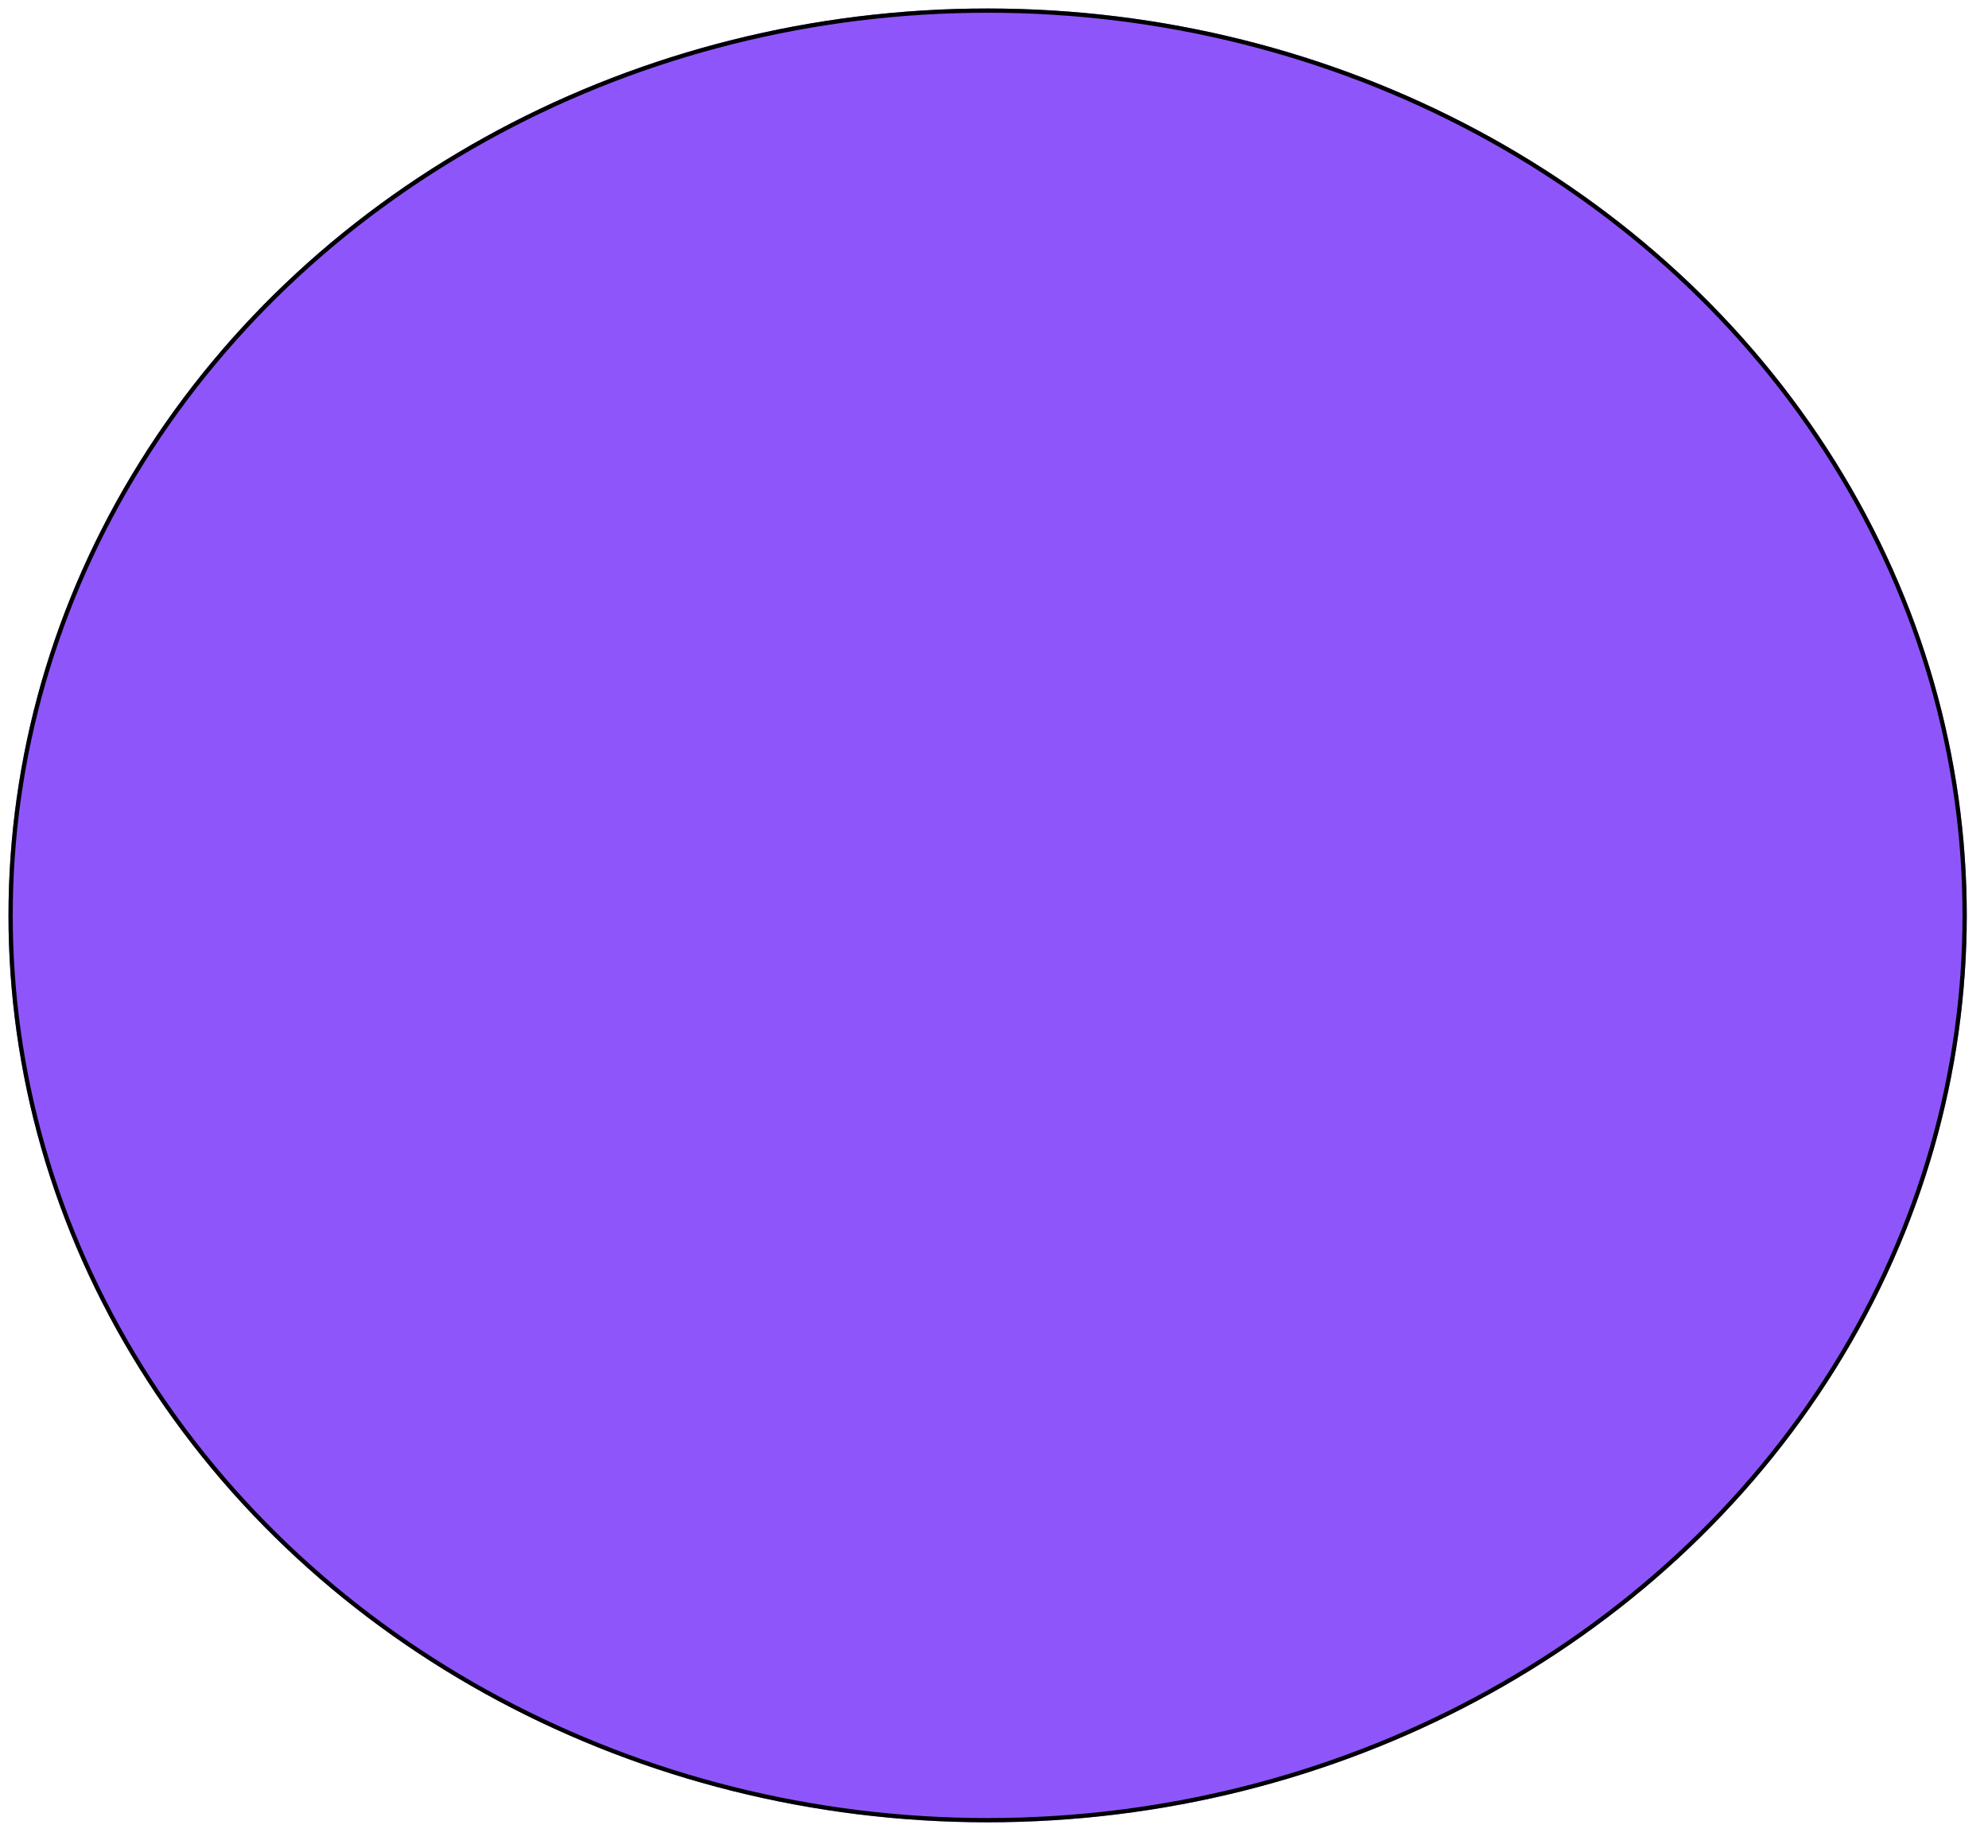 <svg xmlns="http://www.w3.org/2000/svg" xmlns:xlink="http://www.w3.org/1999/xlink" width="468" height="435" viewBox="0 0 468 435"><defs><clipPath id="b"><rect width="468" height="435"/></clipPath></defs><g id="a" clip-path="url(#b)"><g transform="translate(463 2) rotate(90)" fill="#8e56fa" stroke="#000" stroke-width="1"><ellipse cx="213.5" cy="230.5" rx="213.5" ry="230.5" stroke="none"/><ellipse cx="213.5" cy="230.5" rx="213" ry="230" fill="none"/></g></g></svg>
